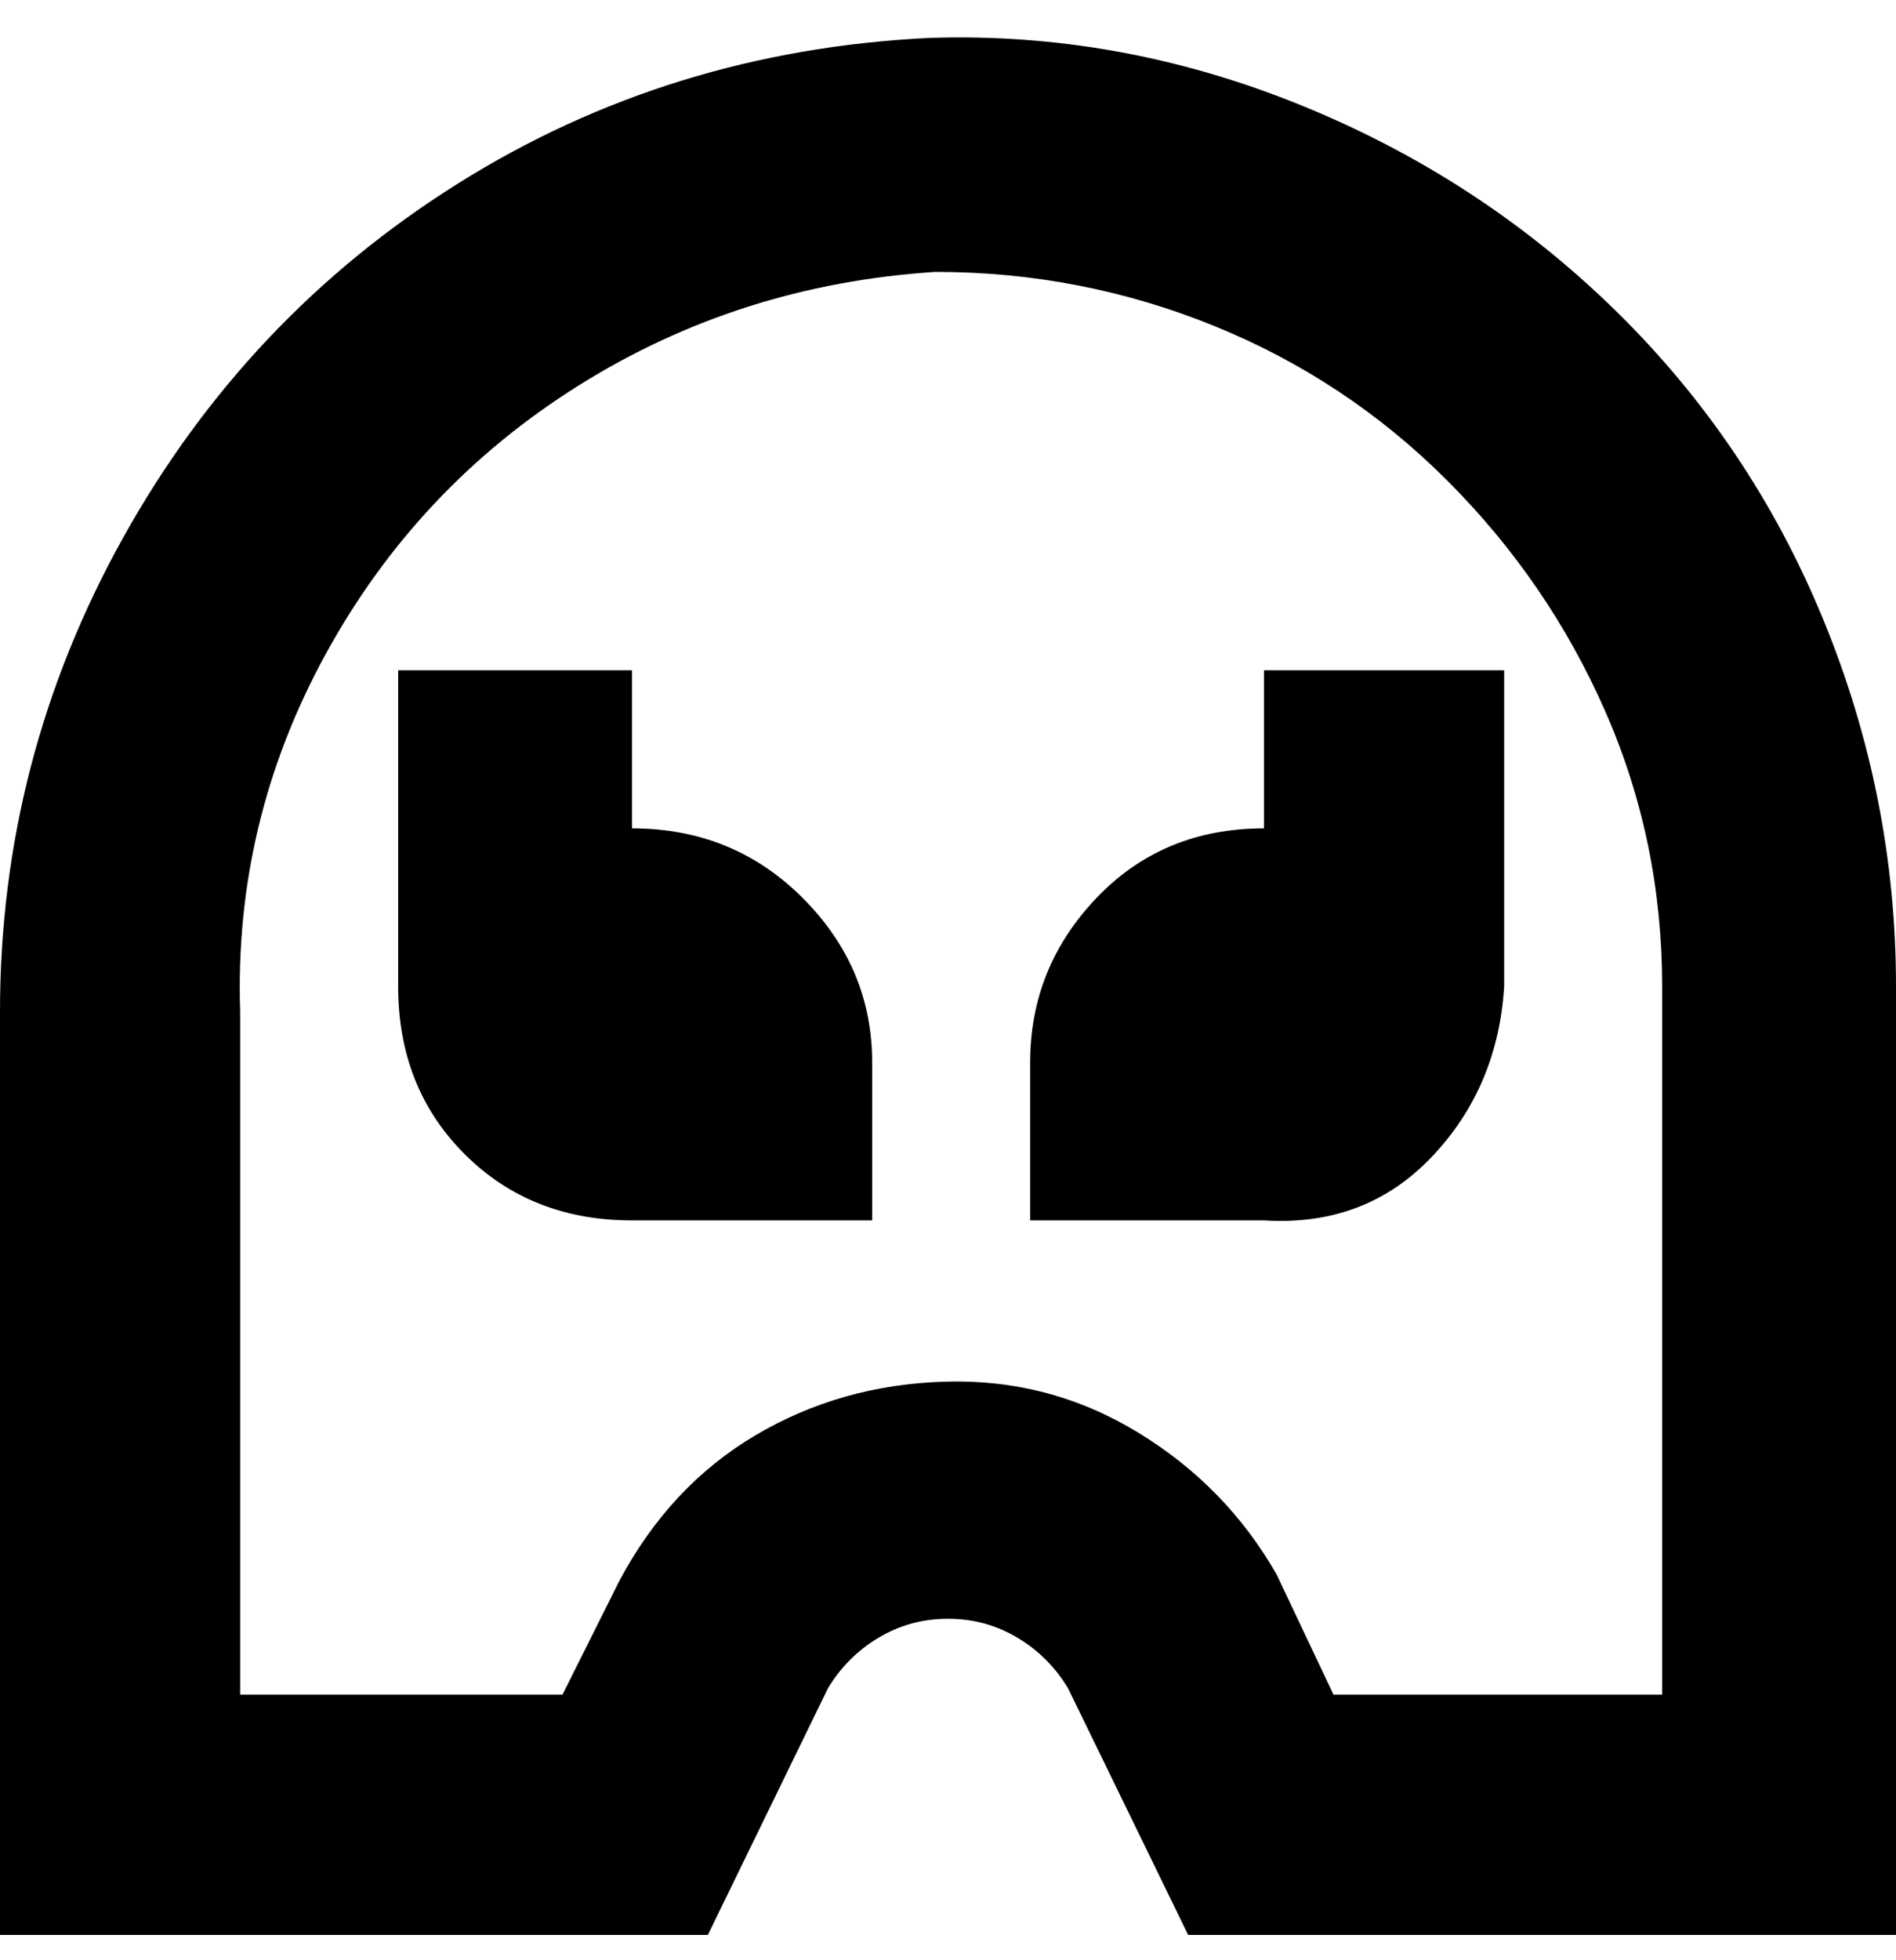 <svg viewBox="0 0 300 310" xmlns="http://www.w3.org/2000/svg"><path d="M238 106v50q-1 16-11.5 27T200 193h-37v-25q0-15 10.5-26t26.5-11v-25h38zm-138 25v-25H63v50q0 16 10.5 26.5T100 193h38v-25q0-15-11-26t-27-11zm200 25q0-30-11.5-58t-33-49q-21.5-21-50-32.5T147 6q-41 2-74.5 23t-53 56Q0 120 0 160v146h112l19-39q3-5 8-8t11-3q6 0 11 3t8 8l19 39h112V156zm-98 93q-8-14-22-22.5t-30.5-8q-16.5.5-30 8.5T98 250l-9 18H38V160q-1-30 13.5-56.5t40-42.5Q117 45 148 43q23 0 44 8.5T229 76q16 16 25 36.5t9 43.5v112h-52l-9-19z"/></svg>